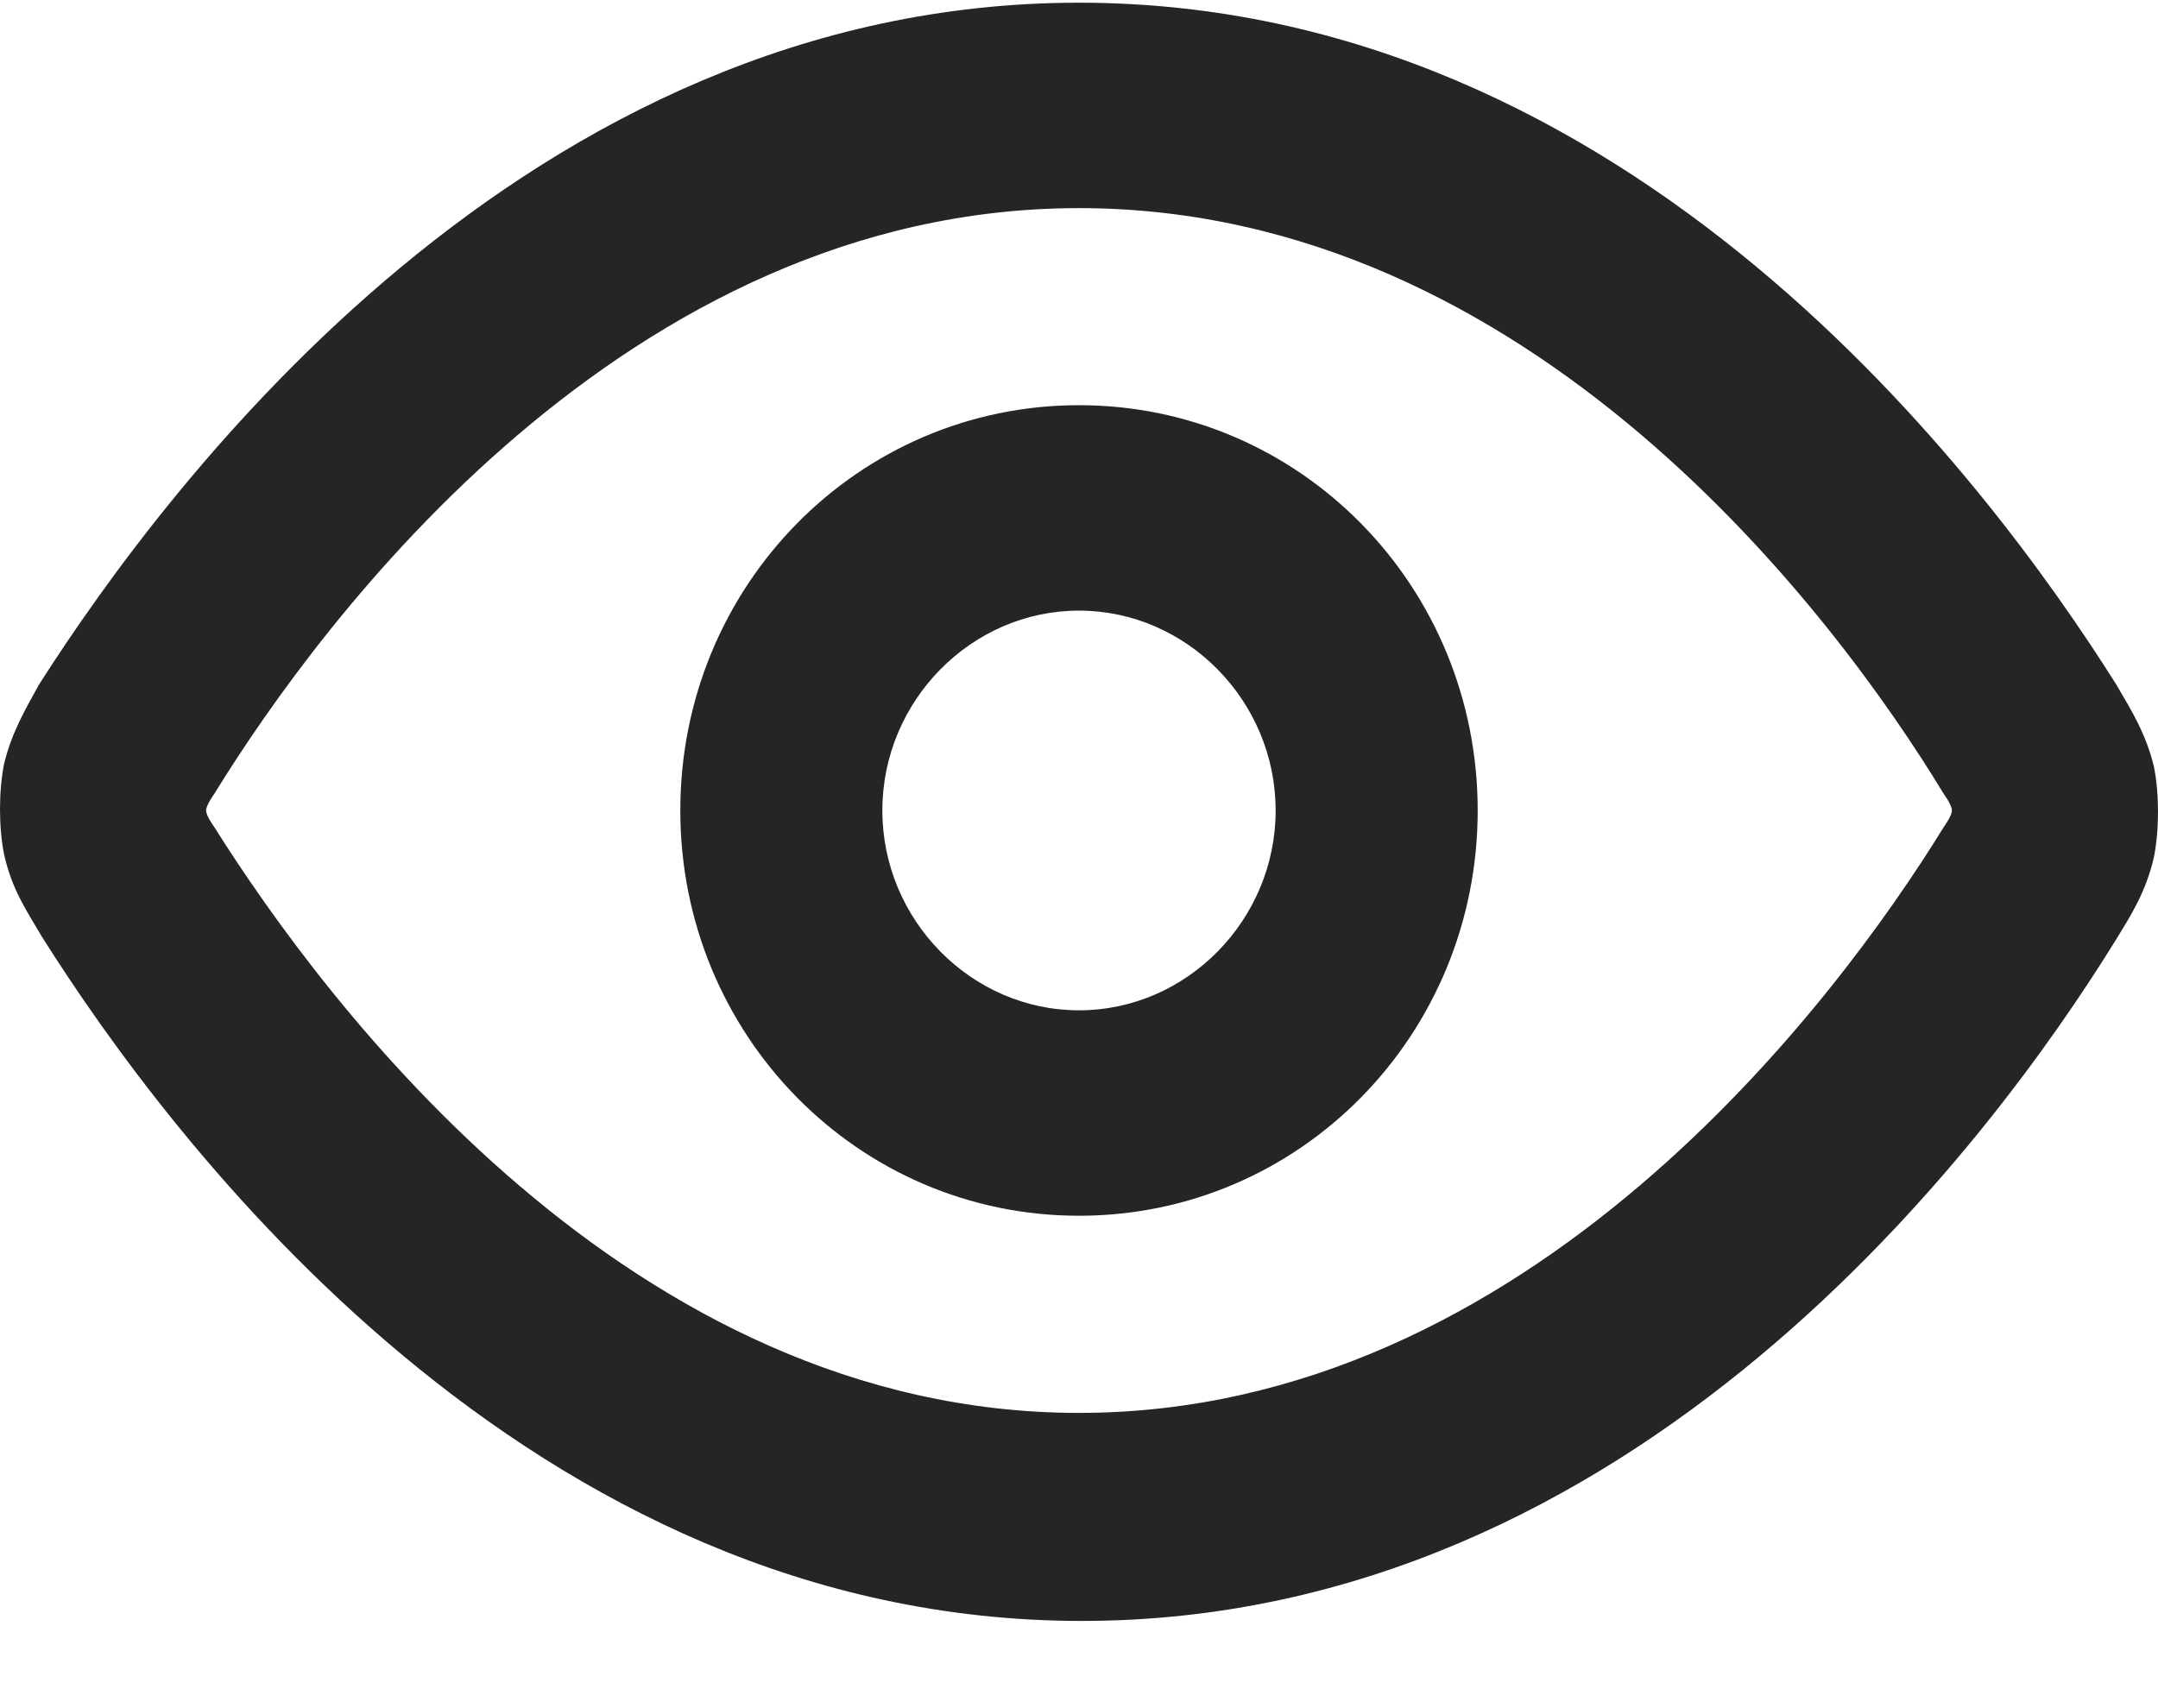 <svg width="24" height="19" viewBox="0 0 24 19" fill="none" xmlns="http://www.w3.org/2000/svg">
<path d="M12 13.523C9.543 13.523 7.566 11.512 7.566 9.015C7.566 6.518 9.543 4.507 12 4.507C14.457 4.507 16.434 6.518 16.434 9.015C16.434 11.512 14.457 13.523 12 13.523ZM12 6.792C10.802 6.792 9.813 7.797 9.813 9.015C9.813 10.233 10.802 11.238 12 11.238C13.198 11.238 14.187 10.233 14.187 9.015C14.187 7.797 13.198 6.792 12 6.792ZM12.03 18.03C5.888 18.03 1.903 12.7 0.464 10.416C0.285 10.111 0.135 9.898 0.045 9.502C-0.015 9.198 -0.015 8.802 0.045 8.497C0.135 8.132 0.285 7.888 0.434 7.614C1.873 5.36 5.858 0.03 12 0.03C18.142 0.03 22.097 5.33 23.536 7.614C23.715 7.919 23.865 8.162 23.955 8.528C24.015 8.832 24.015 9.228 23.955 9.533C23.865 9.929 23.685 10.203 23.536 10.447C22.127 12.731 18.172 18.03 12.03 18.03ZM2.382 9.198C3.61 11.147 6.996 15.716 12 15.716C17.004 15.716 20.419 11.147 21.618 9.198C21.618 9.198 21.708 9.076 21.708 9.015C21.708 8.954 21.618 8.832 21.618 8.832C20.419 6.853 17.034 2.315 12 2.315C6.966 2.315 3.581 6.883 2.382 8.832C2.382 8.832 2.292 8.954 2.292 9.015C2.292 9.076 2.382 9.198 2.382 9.198Z" fill="#252525"/>
</svg>
